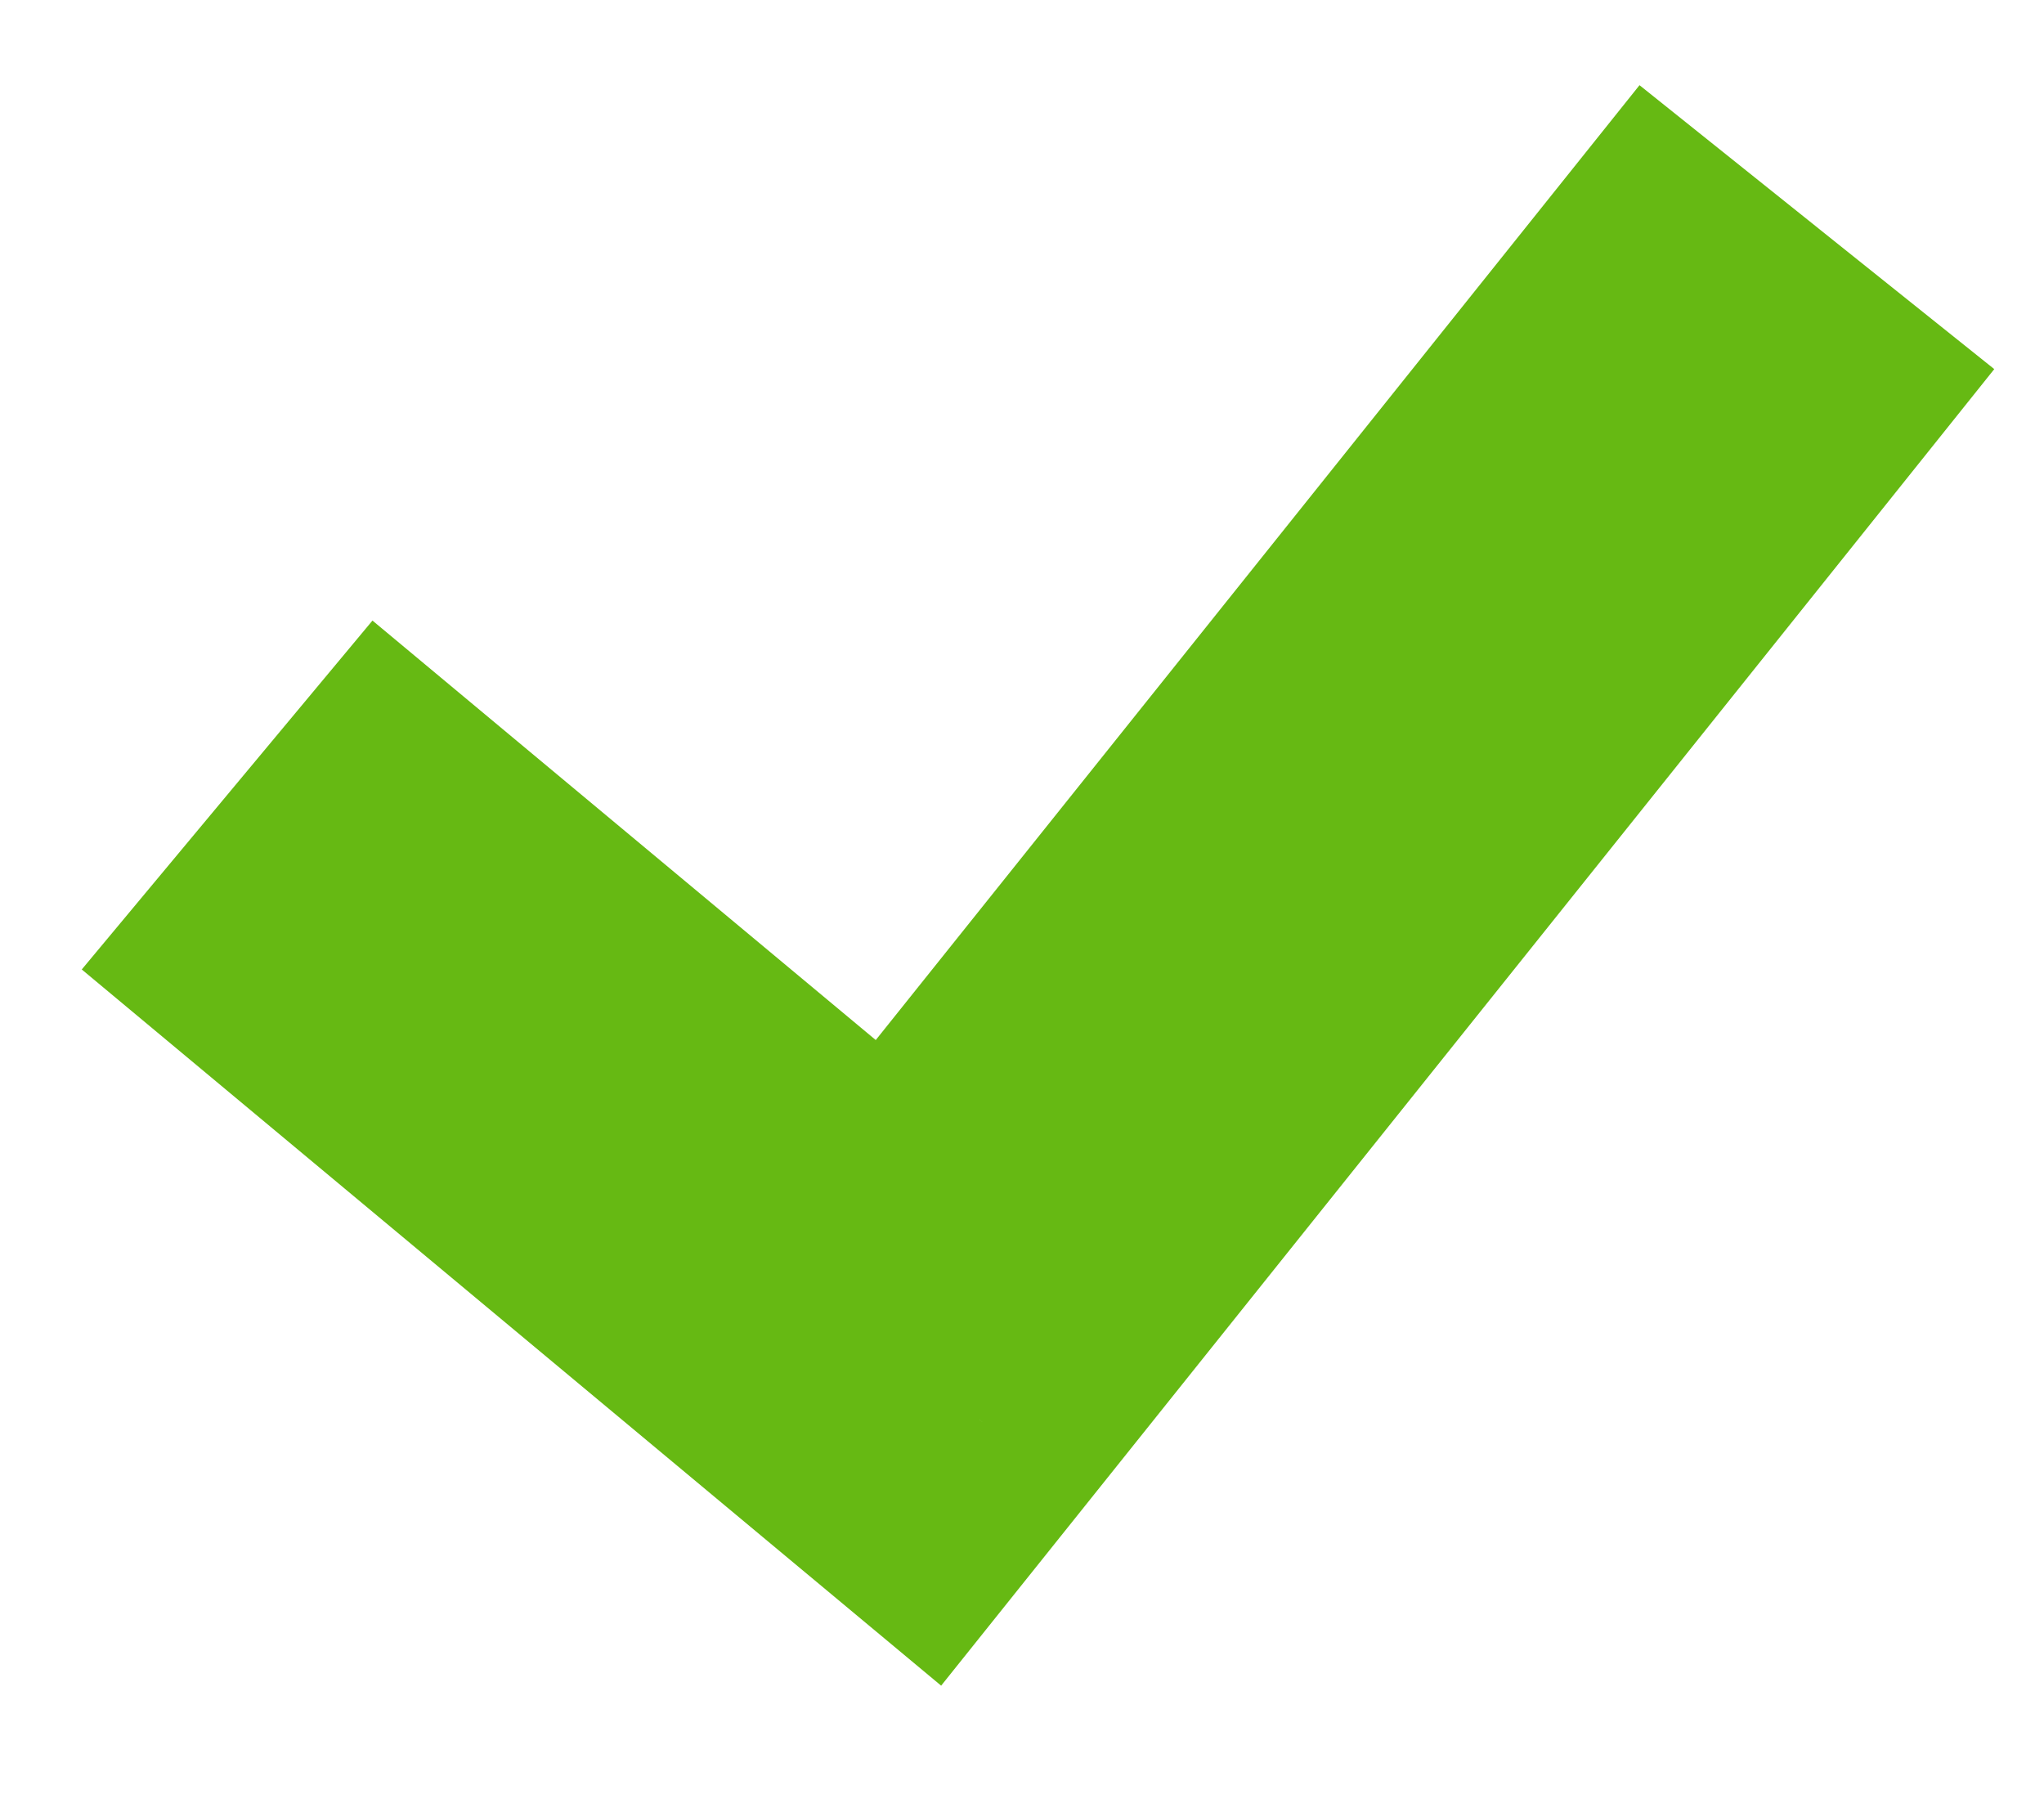 <svg width="9" height="8" viewBox="0 0 9 8" fill="none" xmlns="http://www.w3.org/2000/svg">
<path d="M4 6L3.36 6.768L4.144 7.421L4.781 6.625L4 6ZM0.36 4.268L3.36 6.768L4.64 5.232L1.64 2.732L0.36 4.268ZM4.781 6.625L8.781 1.625L7.219 0.375L3.219 5.375L4.781 6.625Z" fill="#66B913"/>
</svg>
